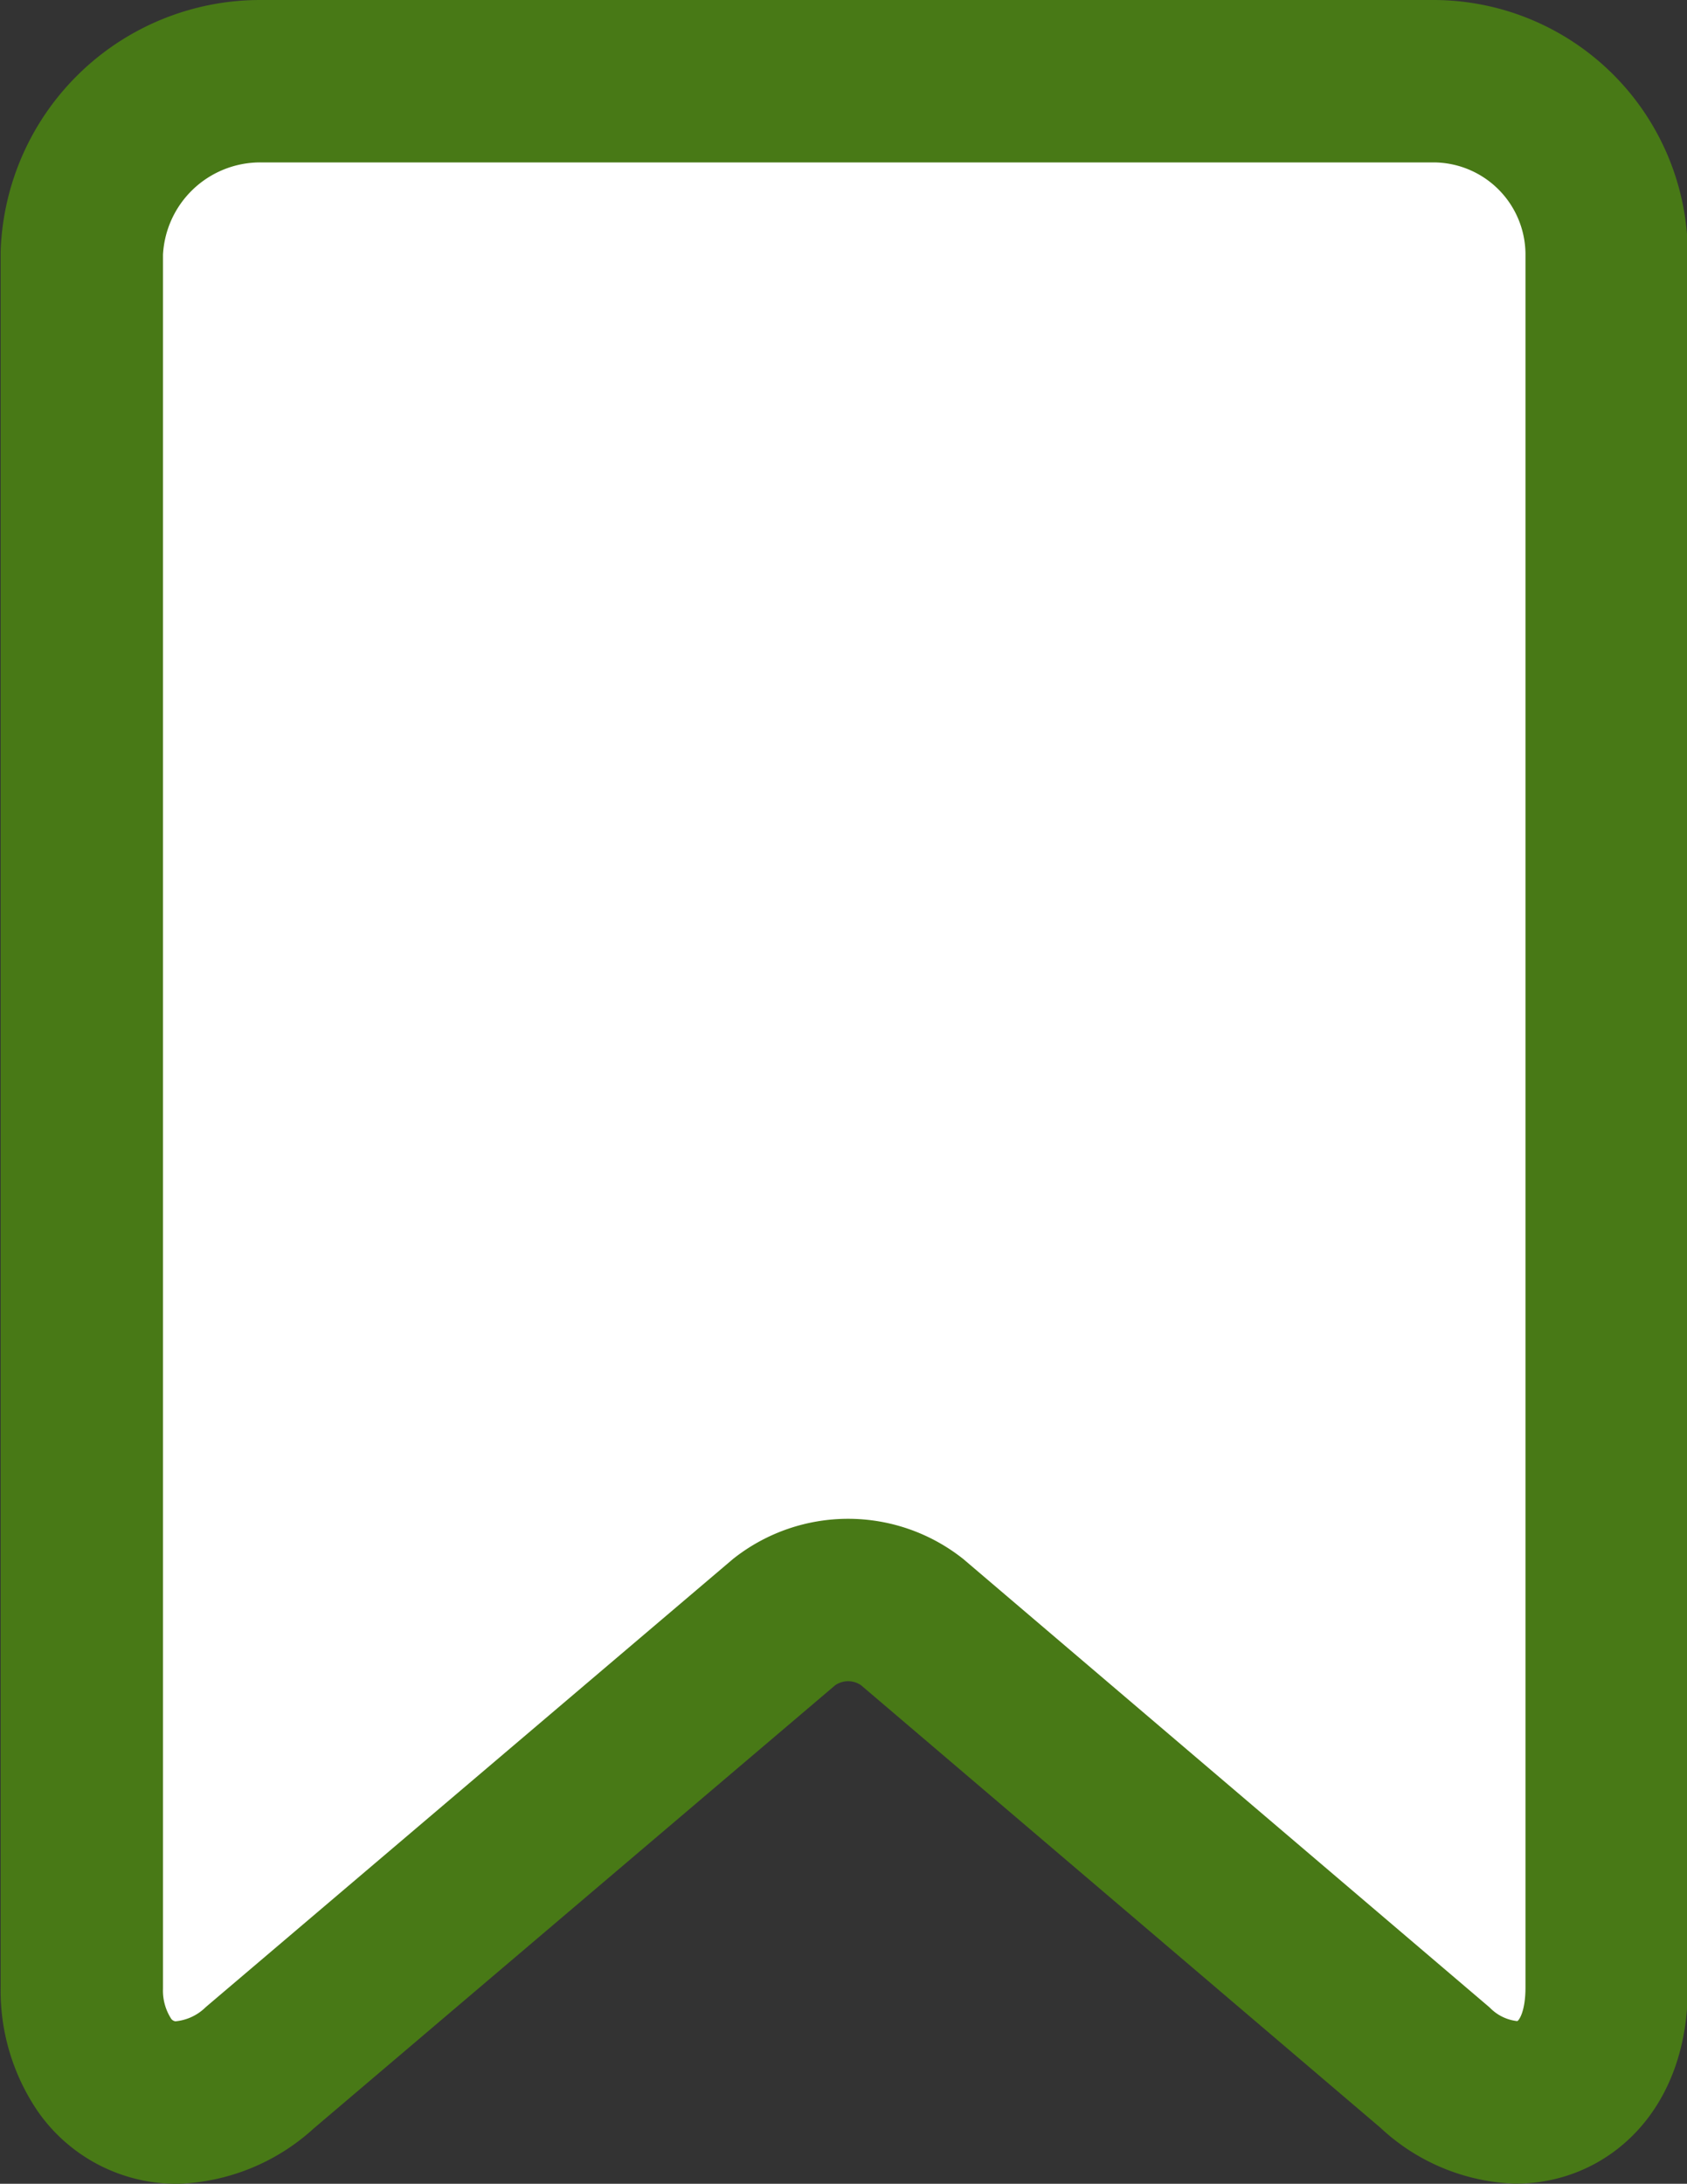 <svg xmlns="http://www.w3.org/2000/svg" width="10.392" height="13.446" viewBox="0 0 10.392 13.446"><rect x="0" y="0" width="10.392" height="13.446" fill="#333333" stroke="none"/><defs><style>.a{fill:#fff;stroke:#487916;}</style></defs><path class="a" d="M34.349,0H27.126a1.1,1.1,0,0,0-1.1,1.057V11.739a.819.819,0,0,0,.139.475.54.54,0,0,0,.447.232.805.805,0,0,0,.512-.216l3.23-2.744a.64.64,0,0,1,.785,0l3.221,2.743a.777.777,0,0,0,.5.216c.283,0,.559-.219.559-.707V1.057A1.068,1.068,0,0,0,34.349,0Z" transform="translate(-25.522 0.5)"/></svg>